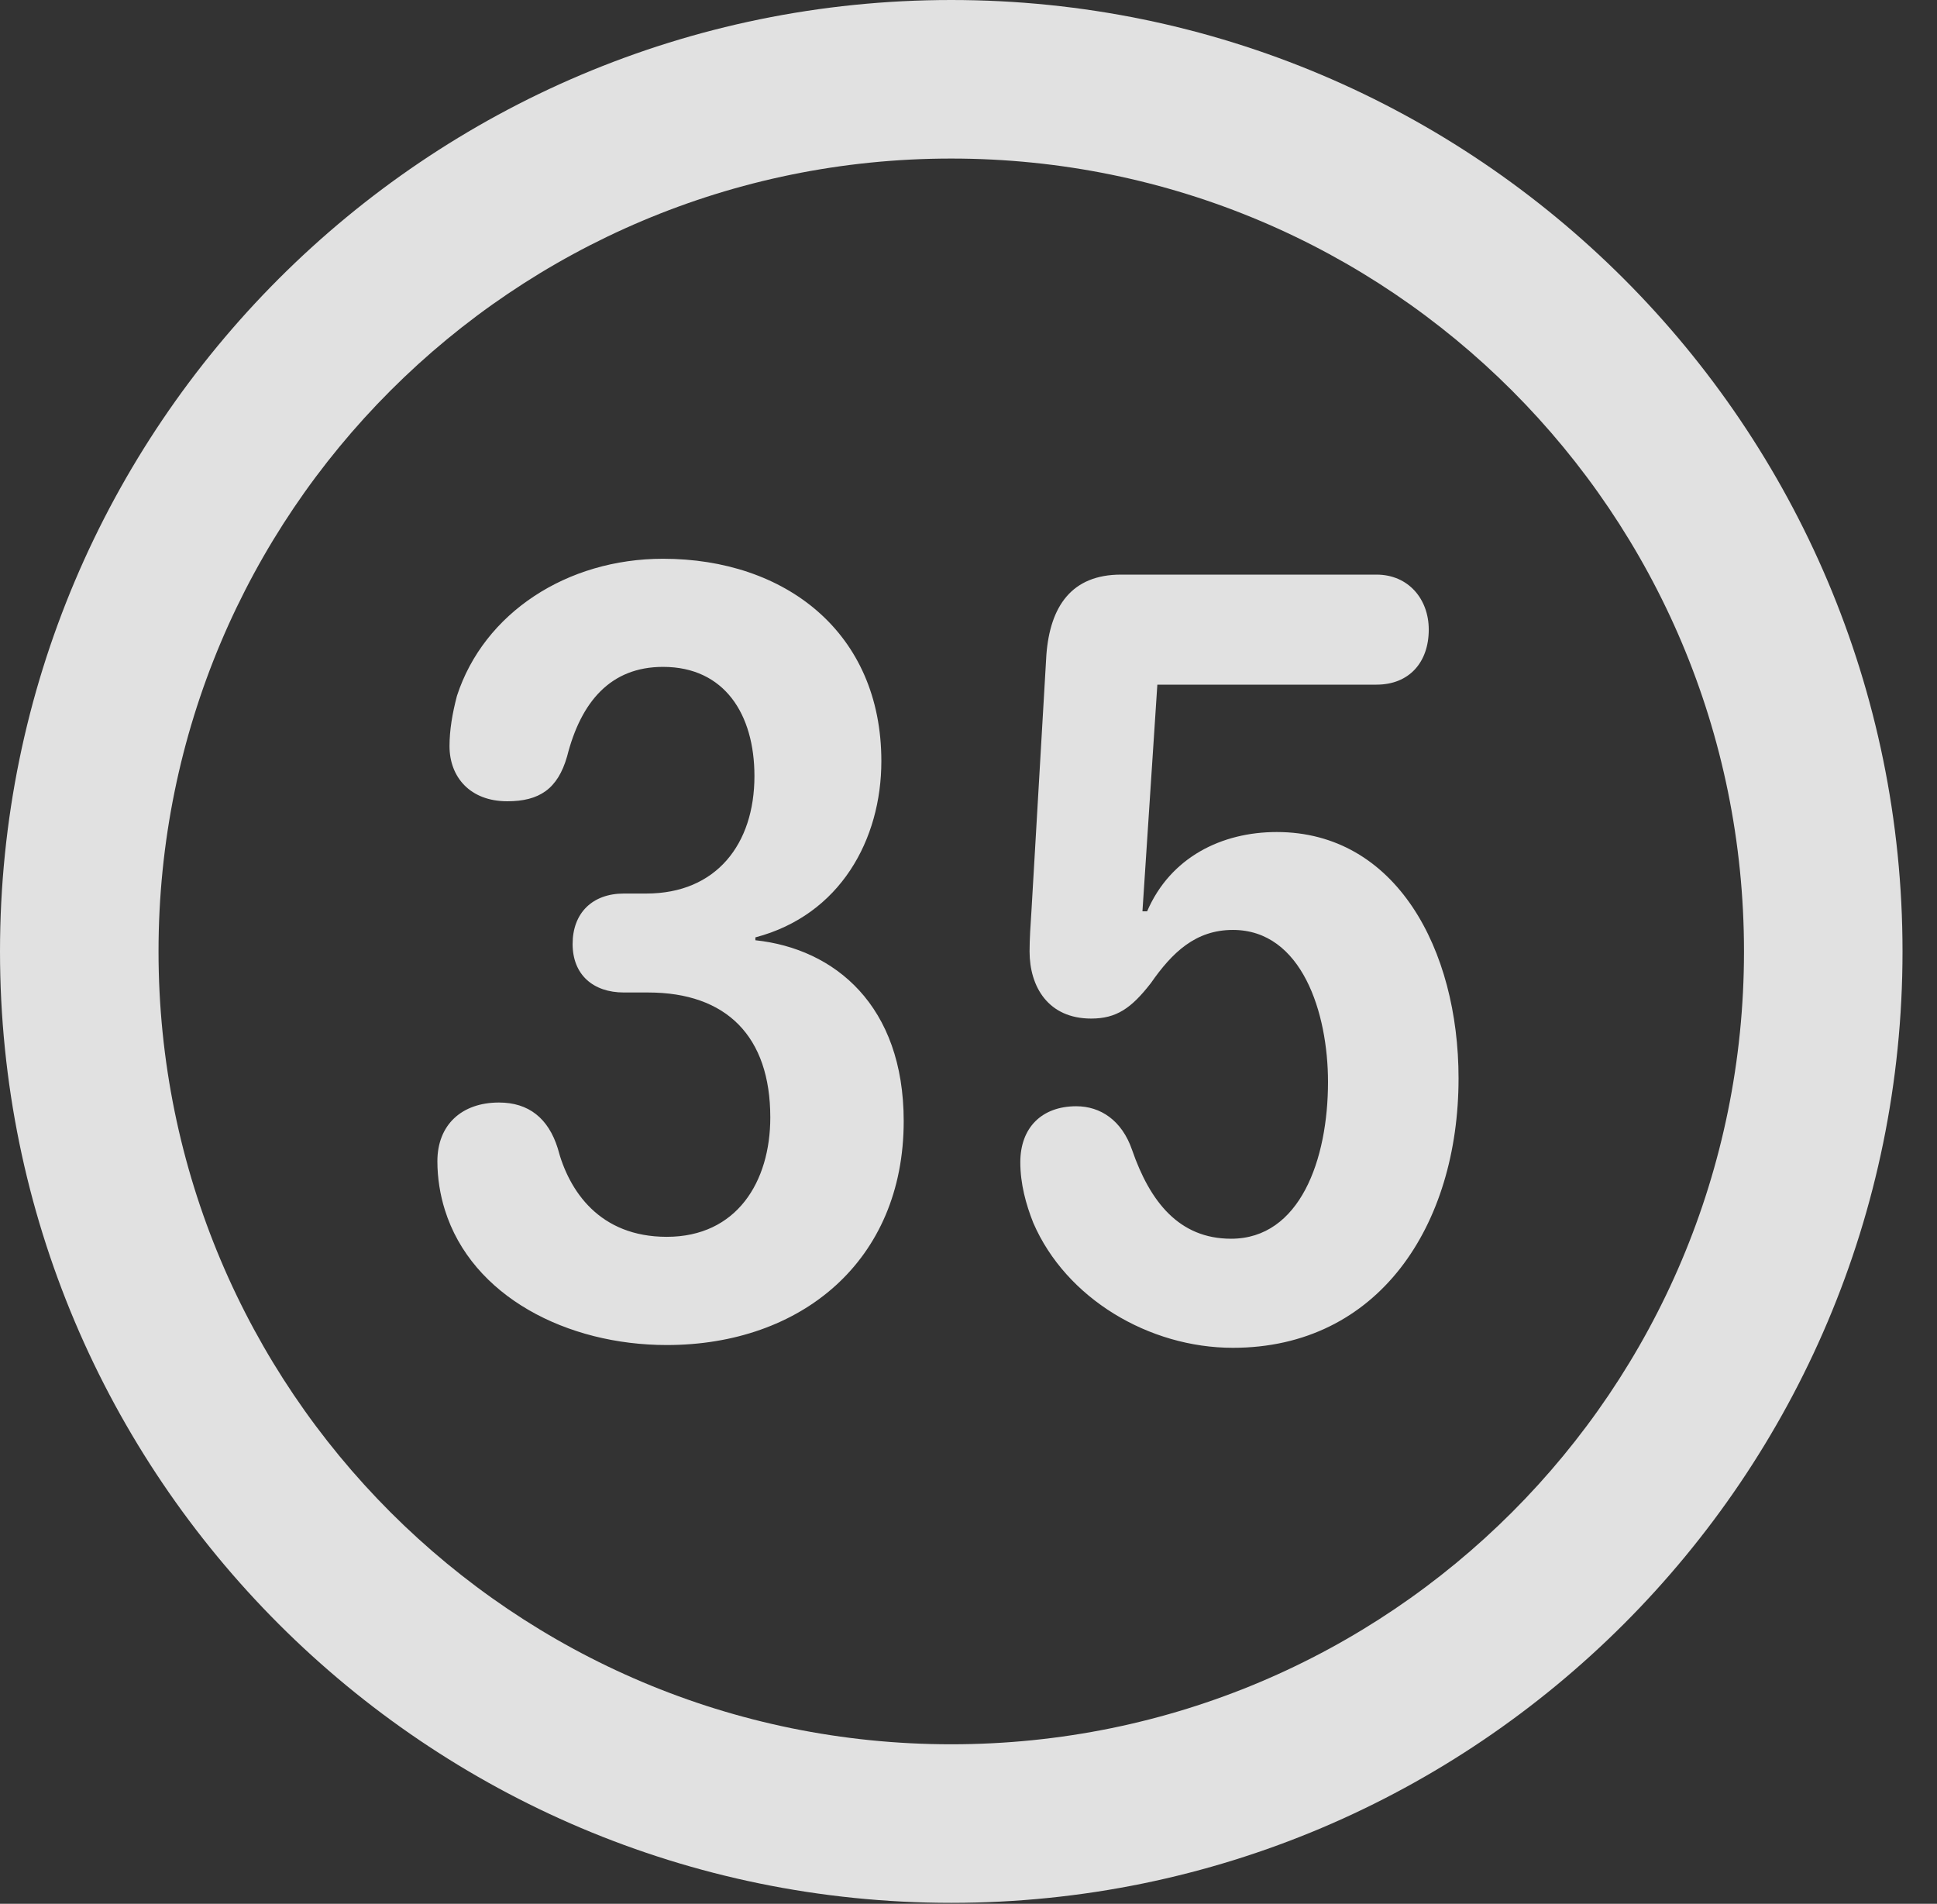 <?xml version="1.0" encoding="UTF-8"?>
<!--Generator: Apple Native CoreSVG 326-->
<!DOCTYPE svg
PUBLIC "-//W3C//DTD SVG 1.1//EN"
       "http://www.w3.org/Graphics/SVG/1.1/DTD/svg11.dtd">
<svg version="1.1" xmlns="http://www.w3.org/2000/svg" xmlns:xlink="http://www.w3.org/1999/xlink" viewBox="0 0 20.283 19.932">
 <rect x="0" y="0" width="20.283" height="19.932" fill="#333333" stroke="none"/>
 <g>
  <rect height="19.932" opacity="0" width="20.283" x="0" y="0"/>
  <path d="M9.961 19.922C15.459 19.922 19.922 15.459 19.922 9.961C19.922 4.463 15.459 0 9.961 0C4.463 0 0 4.463 0 9.961C0 15.459 4.463 19.922 9.961 19.922ZM9.961 18.262C5.371 18.262 1.66 14.551 1.66 9.961C1.66 5.371 5.371 1.66 9.961 1.66C14.551 1.66 18.262 5.371 18.262 9.961C18.262 14.551 14.551 18.262 9.961 18.262Z" fill="white" fill-opacity="0.85"/>
  <path d="M6.982 14.082C8.389 14.082 9.463 13.203 9.463 11.738C9.463 10.527 8.74 9.932 7.91 9.844L7.91 9.814C8.799 9.58 9.229 8.789 9.229 7.969C9.229 6.621 8.223 5.85 6.943 5.85C5.938 5.85 5.068 6.416 4.785 7.285C4.736 7.471 4.707 7.646 4.707 7.812C4.707 8.135 4.922 8.389 5.312 8.389C5.645 8.389 5.84 8.262 5.938 7.92C6.084 7.344 6.396 6.982 6.943 6.982C7.588 6.982 7.9 7.48 7.9 8.125C7.9 8.838 7.5 9.355 6.768 9.355L6.533 9.355C6.201 9.355 5.996 9.561 5.996 9.883C5.996 10.205 6.211 10.391 6.533 10.391L6.787 10.391C7.607 10.391 8.066 10.85 8.066 11.699C8.066 12.373 7.715 12.949 6.982 12.949C6.279 12.949 5.957 12.471 5.84 12.021C5.742 11.709 5.537 11.543 5.225 11.543C4.834 11.543 4.58 11.777 4.58 12.158C4.58 12.334 4.609 12.51 4.658 12.666C4.941 13.574 5.938 14.082 6.982 14.082ZM12.91 14.111C14.434 14.111 15.273 12.832 15.273 11.289C15.273 9.941 14.619 8.711 13.369 8.711C12.793 8.711 12.256 8.975 12.012 9.541L11.963 9.541L12.119 7.168L14.414 7.168C14.756 7.168 14.961 6.934 14.961 6.592C14.961 6.27 14.746 6.016 14.414 6.016L11.738 6.016C11.221 6.016 10.996 6.348 10.957 6.855L10.801 9.531C10.791 9.678 10.781 9.834 10.781 9.961C10.781 10.332 10.977 10.664 11.426 10.664C11.69 10.664 11.846 10.557 12.051 10.293C12.275 9.971 12.52 9.736 12.91 9.736C13.633 9.736 13.906 10.605 13.906 11.328C13.906 12.139 13.613 12.969 12.891 12.969C12.344 12.969 12.041 12.578 11.855 12.041C11.748 11.729 11.523 11.582 11.27 11.582C10.908 11.582 10.684 11.807 10.684 12.168C10.684 12.393 10.742 12.607 10.82 12.803C11.162 13.594 12.031 14.111 12.91 14.111Z" fill="white" fill-opacity="0.85"/>
 </g>
</svg>
